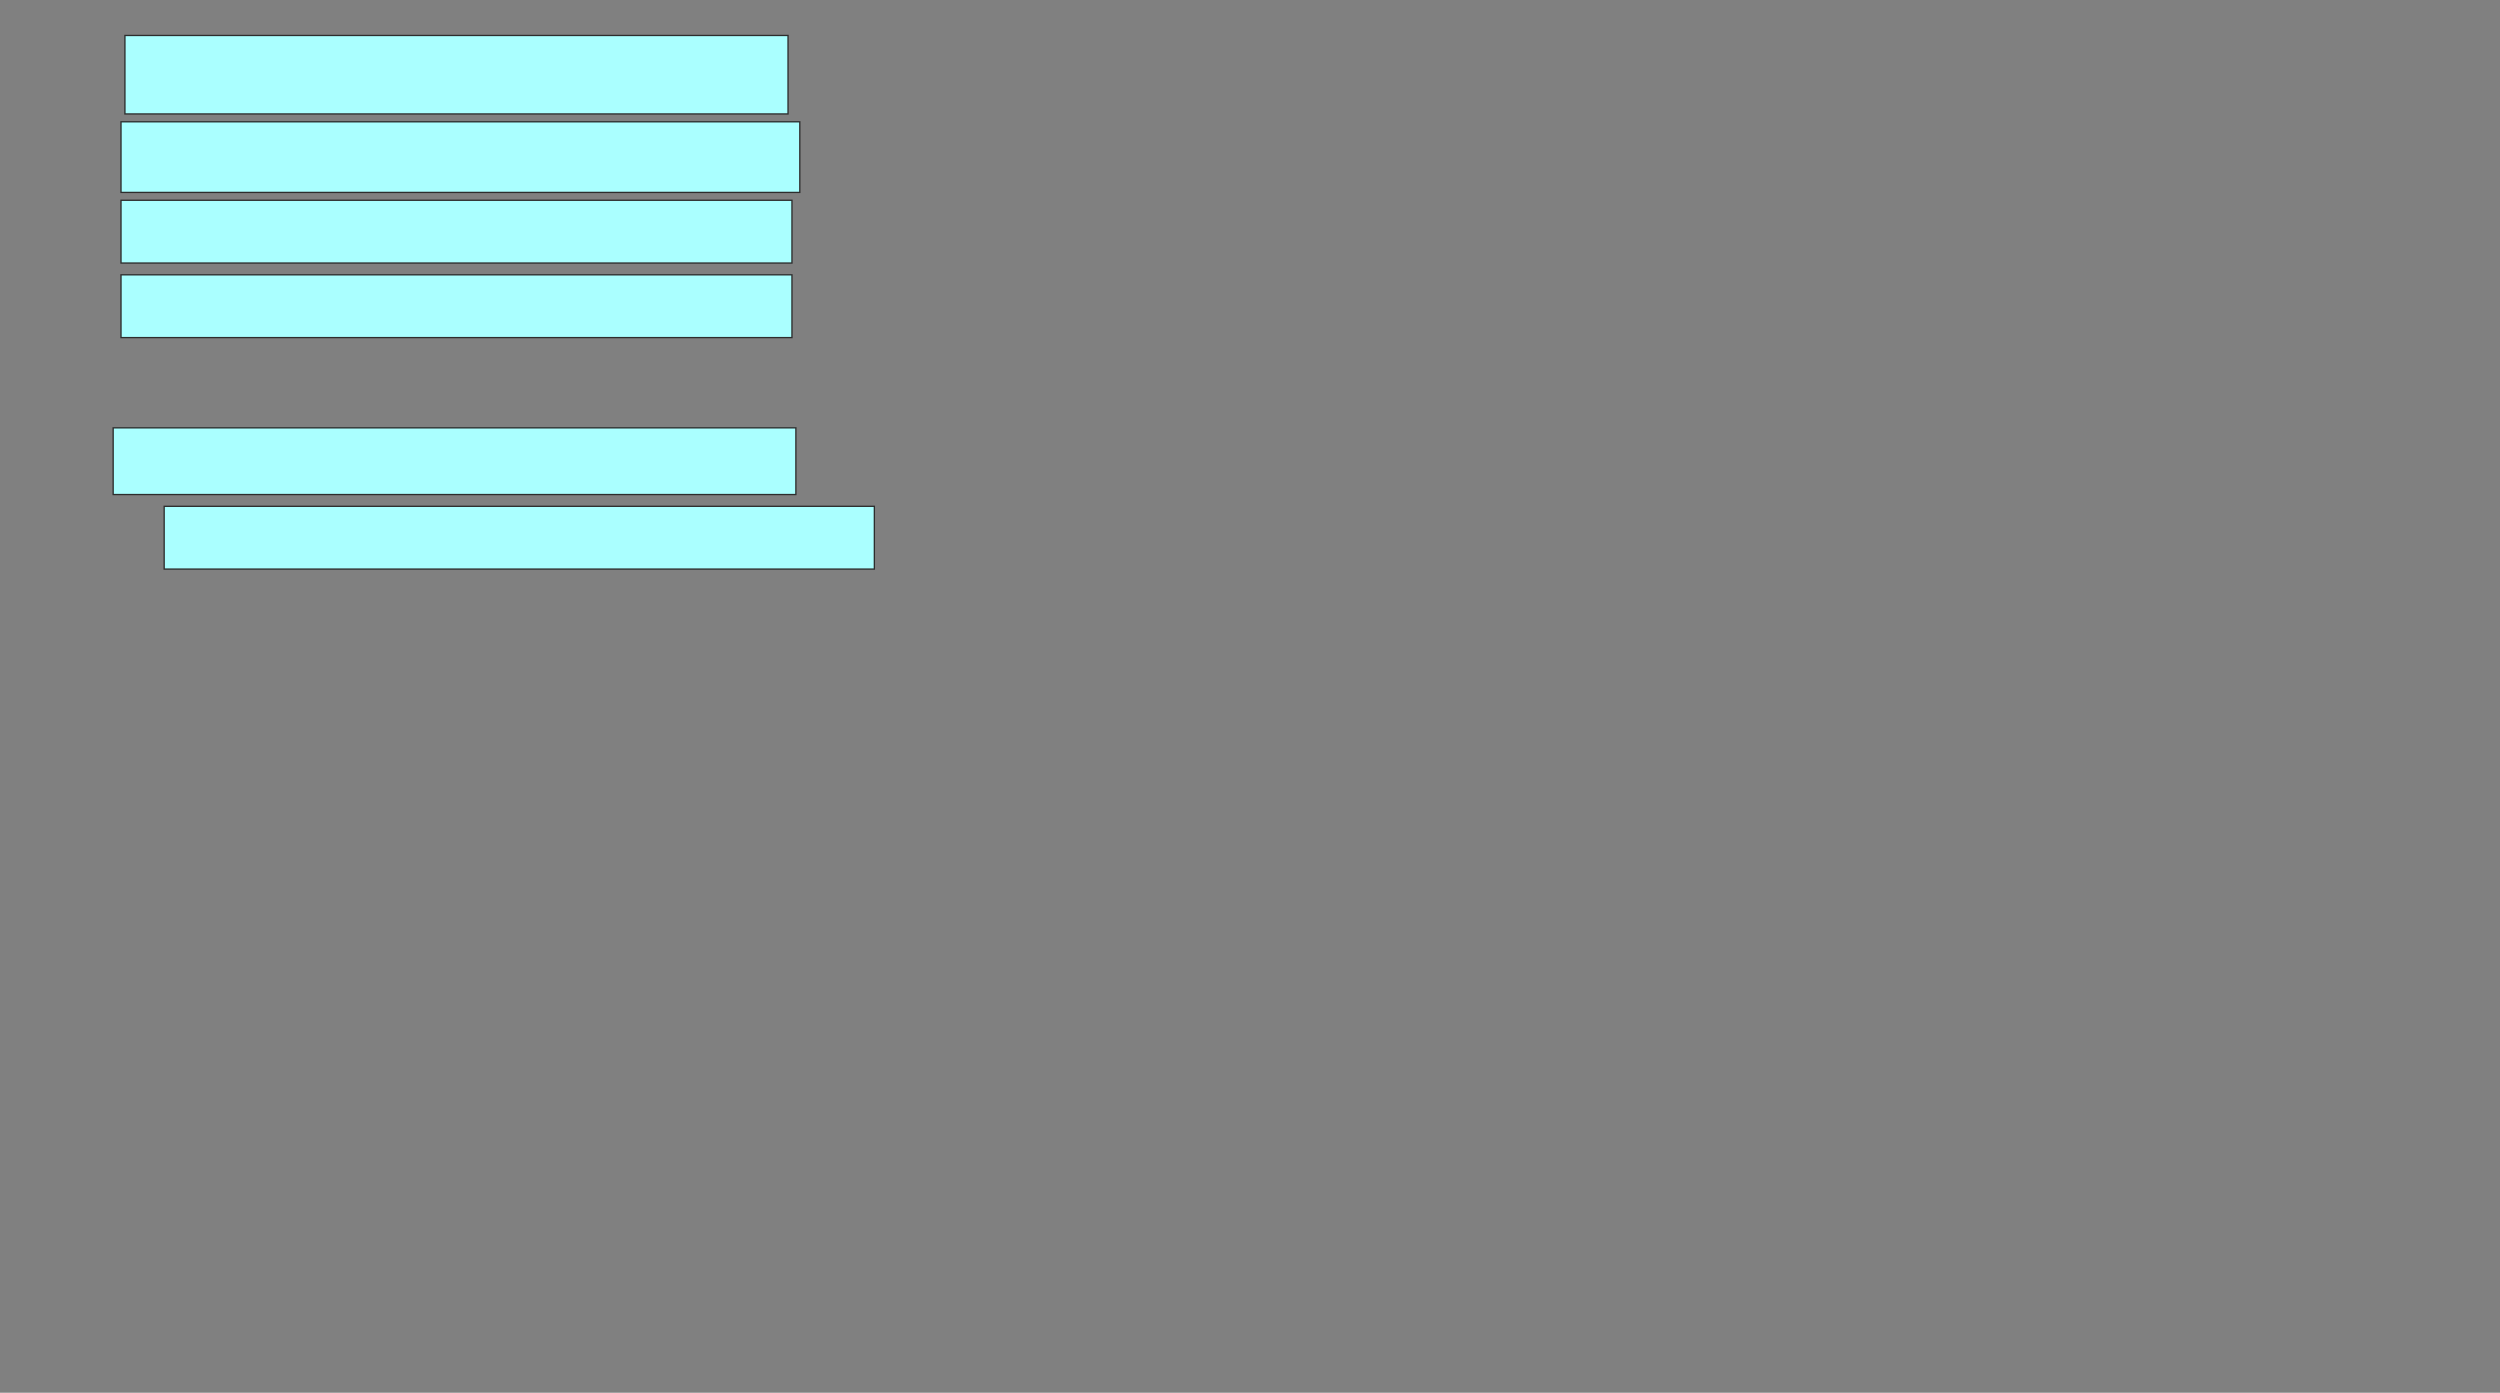 <svg xmlns="http://www.w3.org/2000/svg" width="1874" height="1044">
 <rect width="100%" height="100%" fill="#808080" stroke="none"/>
 <!-- Created with Image Occlusion Enhanced -->
 <g>
  <title>Labels</title>
 </g>
 <g>
  <title>Masks</title>
  <rect id="4c5aebdd575b40708466112ccd6b3217-ao-1" height="58.824" width="497.059" y="26.588" x="93.647" stroke="#2D2D2D" fill="#aaffff"/>
  <rect id="4c5aebdd575b40708466112ccd6b3217-ao-2" height="52.941" width="508.824" y="91.294" x="90.706" stroke="#2D2D2D" fill="#aaffff"/>
  <rect id="4c5aebdd575b40708466112ccd6b3217-ao-3" height="47.059" width="502.941" y="150.118" x="90.706" stroke="#2D2D2D" fill="#aaffff"/>
  <rect id="4c5aebdd575b40708466112ccd6b3217-ao-4" height="47.059" width="502.941" y="206" x="90.706" stroke="#2D2D2D" fill="#aaffff"/>
  
  <rect id="4c5aebdd575b40708466112ccd6b3217-ao-6" height="50" width="511.765" y="320.706" x="84.824" stroke="#2D2D2D" fill="#aaffff"/>
  <rect id="4c5aebdd575b40708466112ccd6b3217-ao-7" height="47.059" width="532.353" y="379.529" x="123.059" stroke="#2D2D2D" fill="#aaffff"/>
 </g>
</svg>